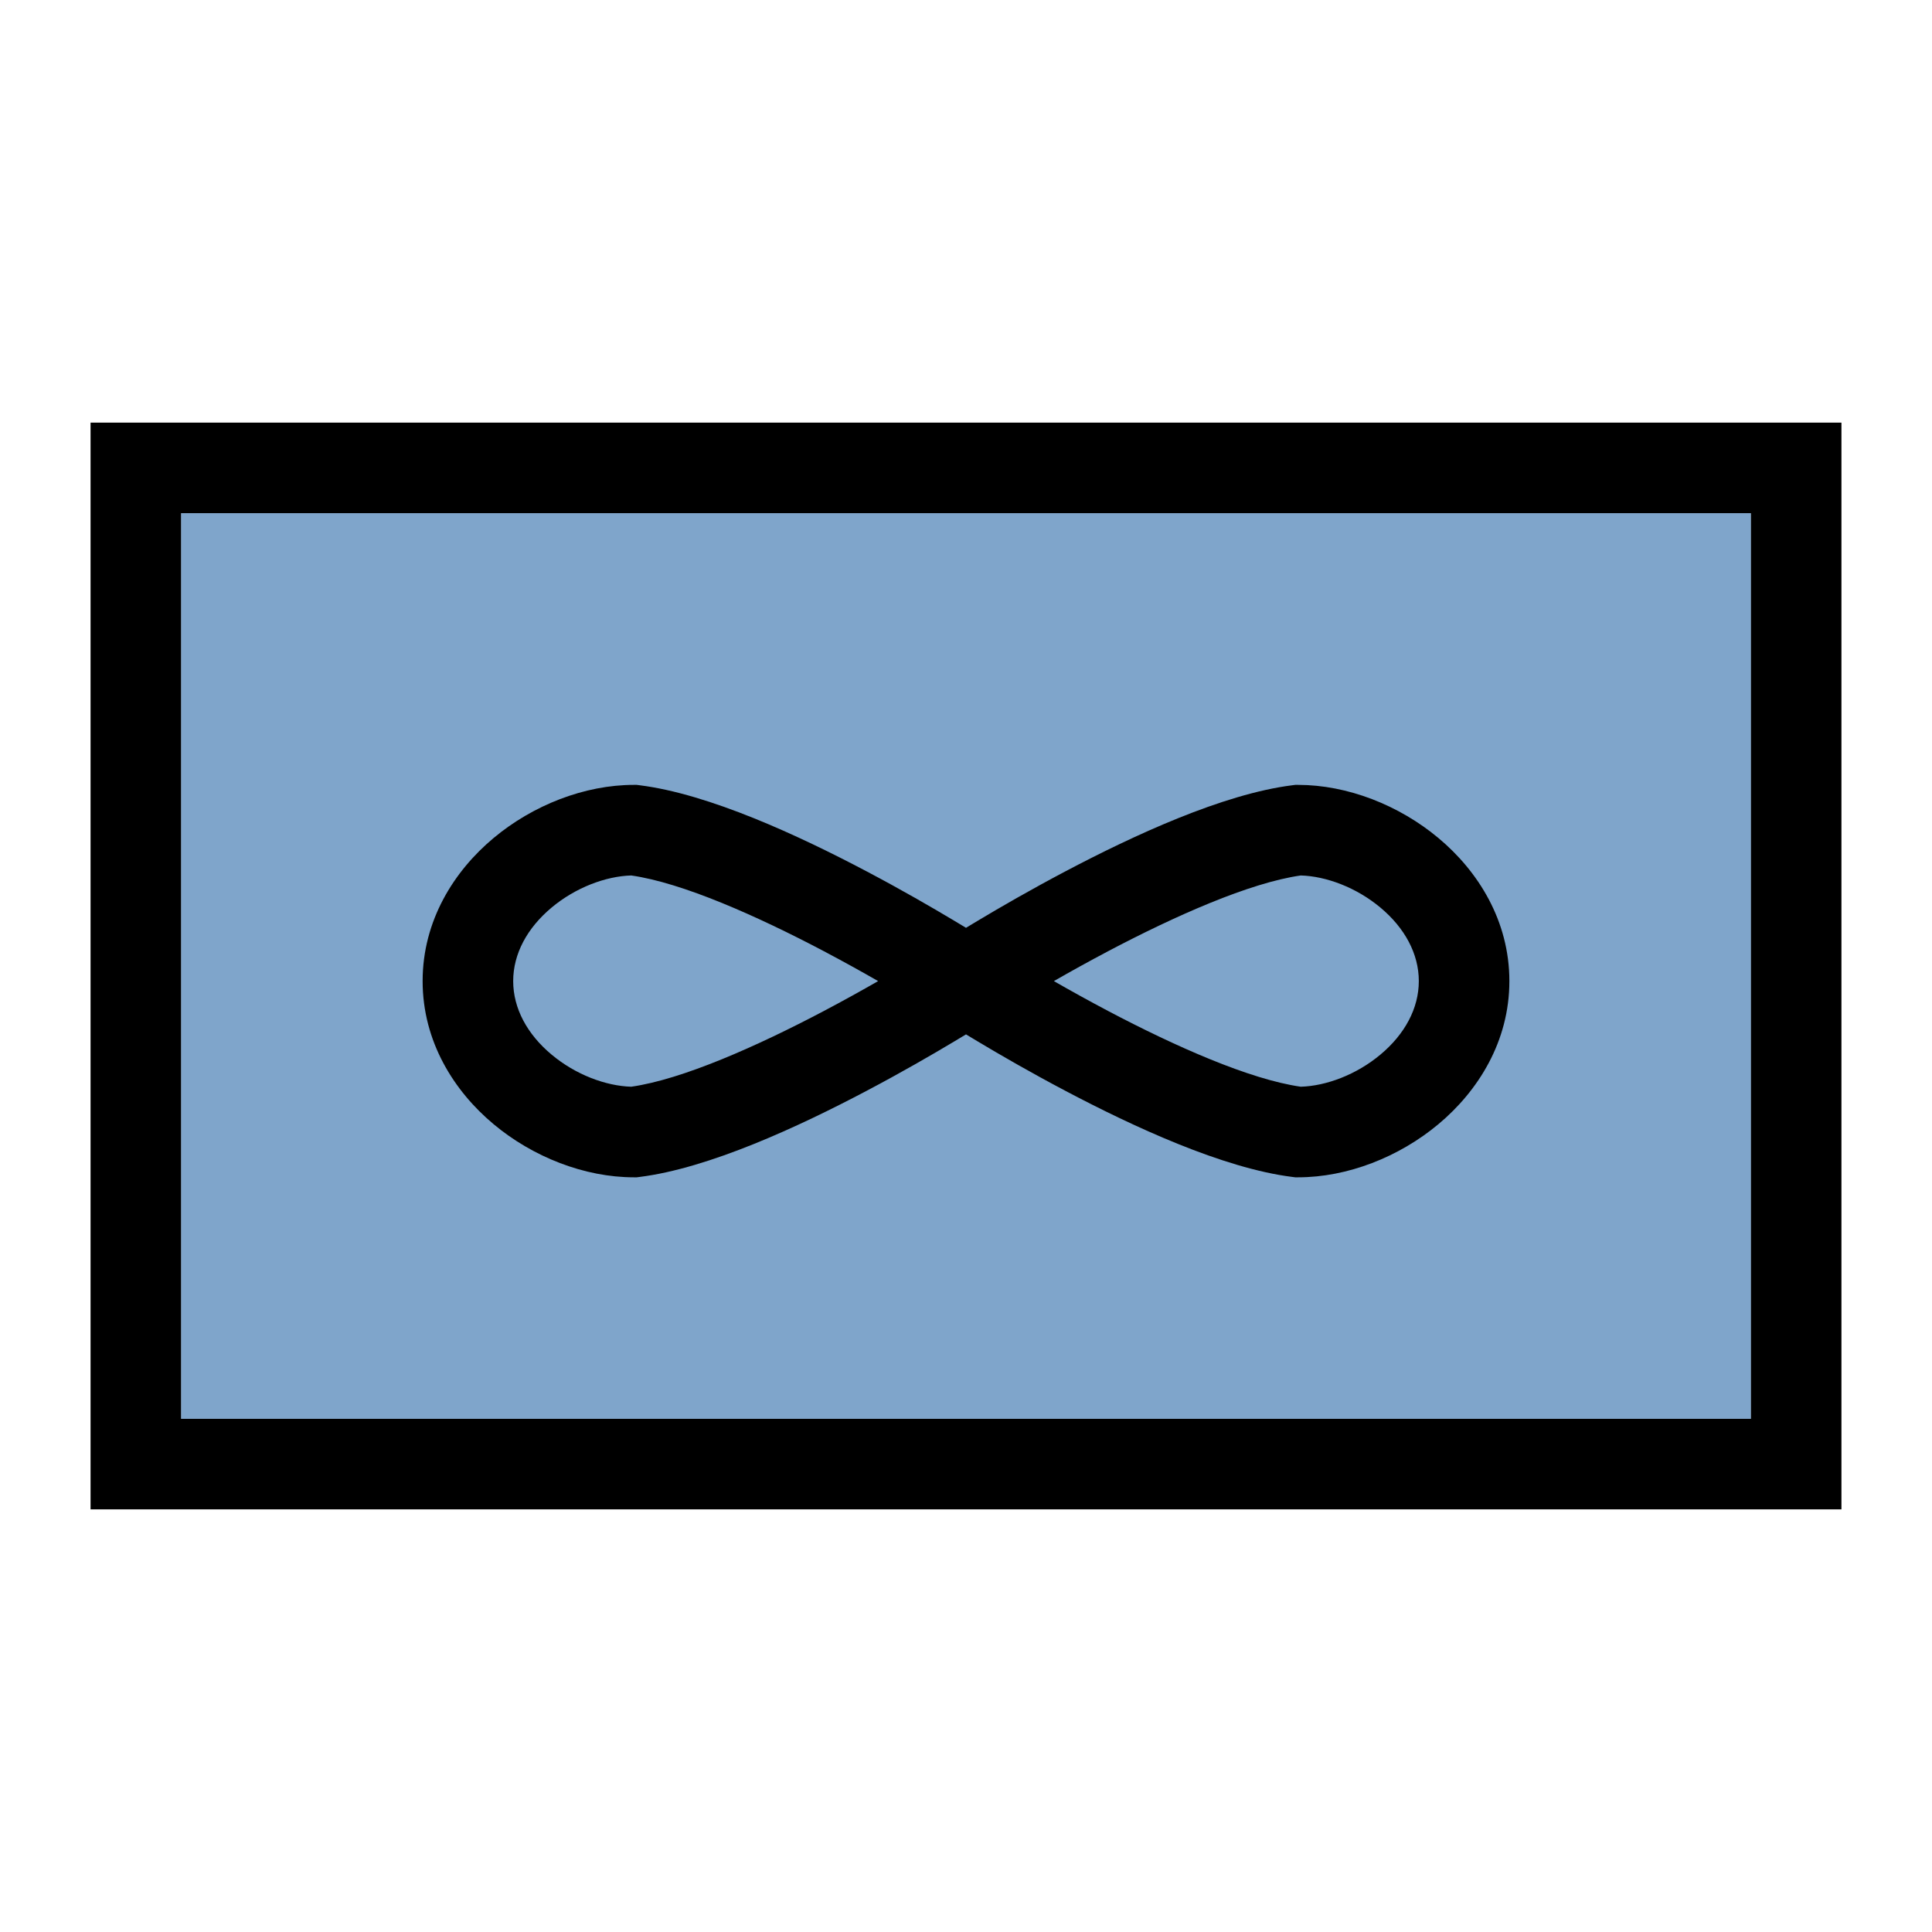 <svg width="64" height="64" viewBox="0 0 64 64" fill="none" xmlns="http://www.w3.org/2000/svg">
<path fill-rule="evenodd" clip-rule="evenodd" d="M61 14H3V50H61V14ZM58 17H6V47H58V17Z" fill="black"/>
<rect x="6" y="17" width="52" height="30" fill="#004D99" fill-opacity="0.5"/>
<path fill-rule="evenodd" clip-rule="evenodd" d="M18.274 30.063C17.464 30.739 17 31.597 17 32.5C17 33.403 17.464 34.261 18.274 34.937C19.067 35.6 20.066 35.974 20.91 35.999C22.605 35.758 25.08 34.657 27.3 33.486C27.949 33.143 28.556 32.806 29.089 32.5C28.556 32.194 27.949 31.857 27.3 31.514C25.08 30.343 22.605 29.242 20.91 29.001C20.066 29.026 19.067 29.4 18.274 30.063ZM32 30.735C31.882 30.663 31.753 30.585 31.613 30.502C30.878 30.062 29.855 29.47 28.7 28.861C26.462 27.68 23.49 26.3 21.186 26.012L21.093 26H21C19.363 26 17.654 26.672 16.351 27.76C15.036 28.858 14 30.5 14 32.5C14 34.499 15.036 36.142 16.351 37.24C17.654 38.328 19.363 39 21 39L21.093 39L21.186 38.988C23.49 38.7 26.462 37.32 28.7 36.139C29.855 35.53 30.878 34.938 31.613 34.498C31.753 34.415 31.882 34.337 32 34.265C32.118 34.337 32.247 34.415 32.387 34.498C33.121 34.938 34.145 35.53 35.3 36.139C37.538 37.32 40.51 38.7 42.814 38.988L42.907 39L43 39C44.638 39 46.346 38.328 47.649 37.24C48.964 36.142 50 34.499 50 32.5C50 30.5 48.964 28.858 47.649 27.76C46.346 26.672 44.638 26 43 26L42.907 26L42.814 26.012C40.51 26.3 37.538 27.68 35.3 28.861C34.145 29.47 33.121 30.062 32.387 30.502C32.247 30.585 32.118 30.663 32 30.735ZM34.911 32.5C35.444 32.806 36.051 33.143 36.7 33.486C38.92 34.657 41.395 35.758 43.09 35.999C43.934 35.974 44.932 35.6 45.726 34.937C46.536 34.261 47 33.403 47 32.5C47 31.597 46.536 30.739 45.726 30.063C44.932 29.4 43.934 29.026 43.09 29.001C41.395 29.242 38.92 30.343 36.7 31.514C36.051 31.857 35.444 32.194 34.911 32.5Z" fill="black"/>
</svg>
